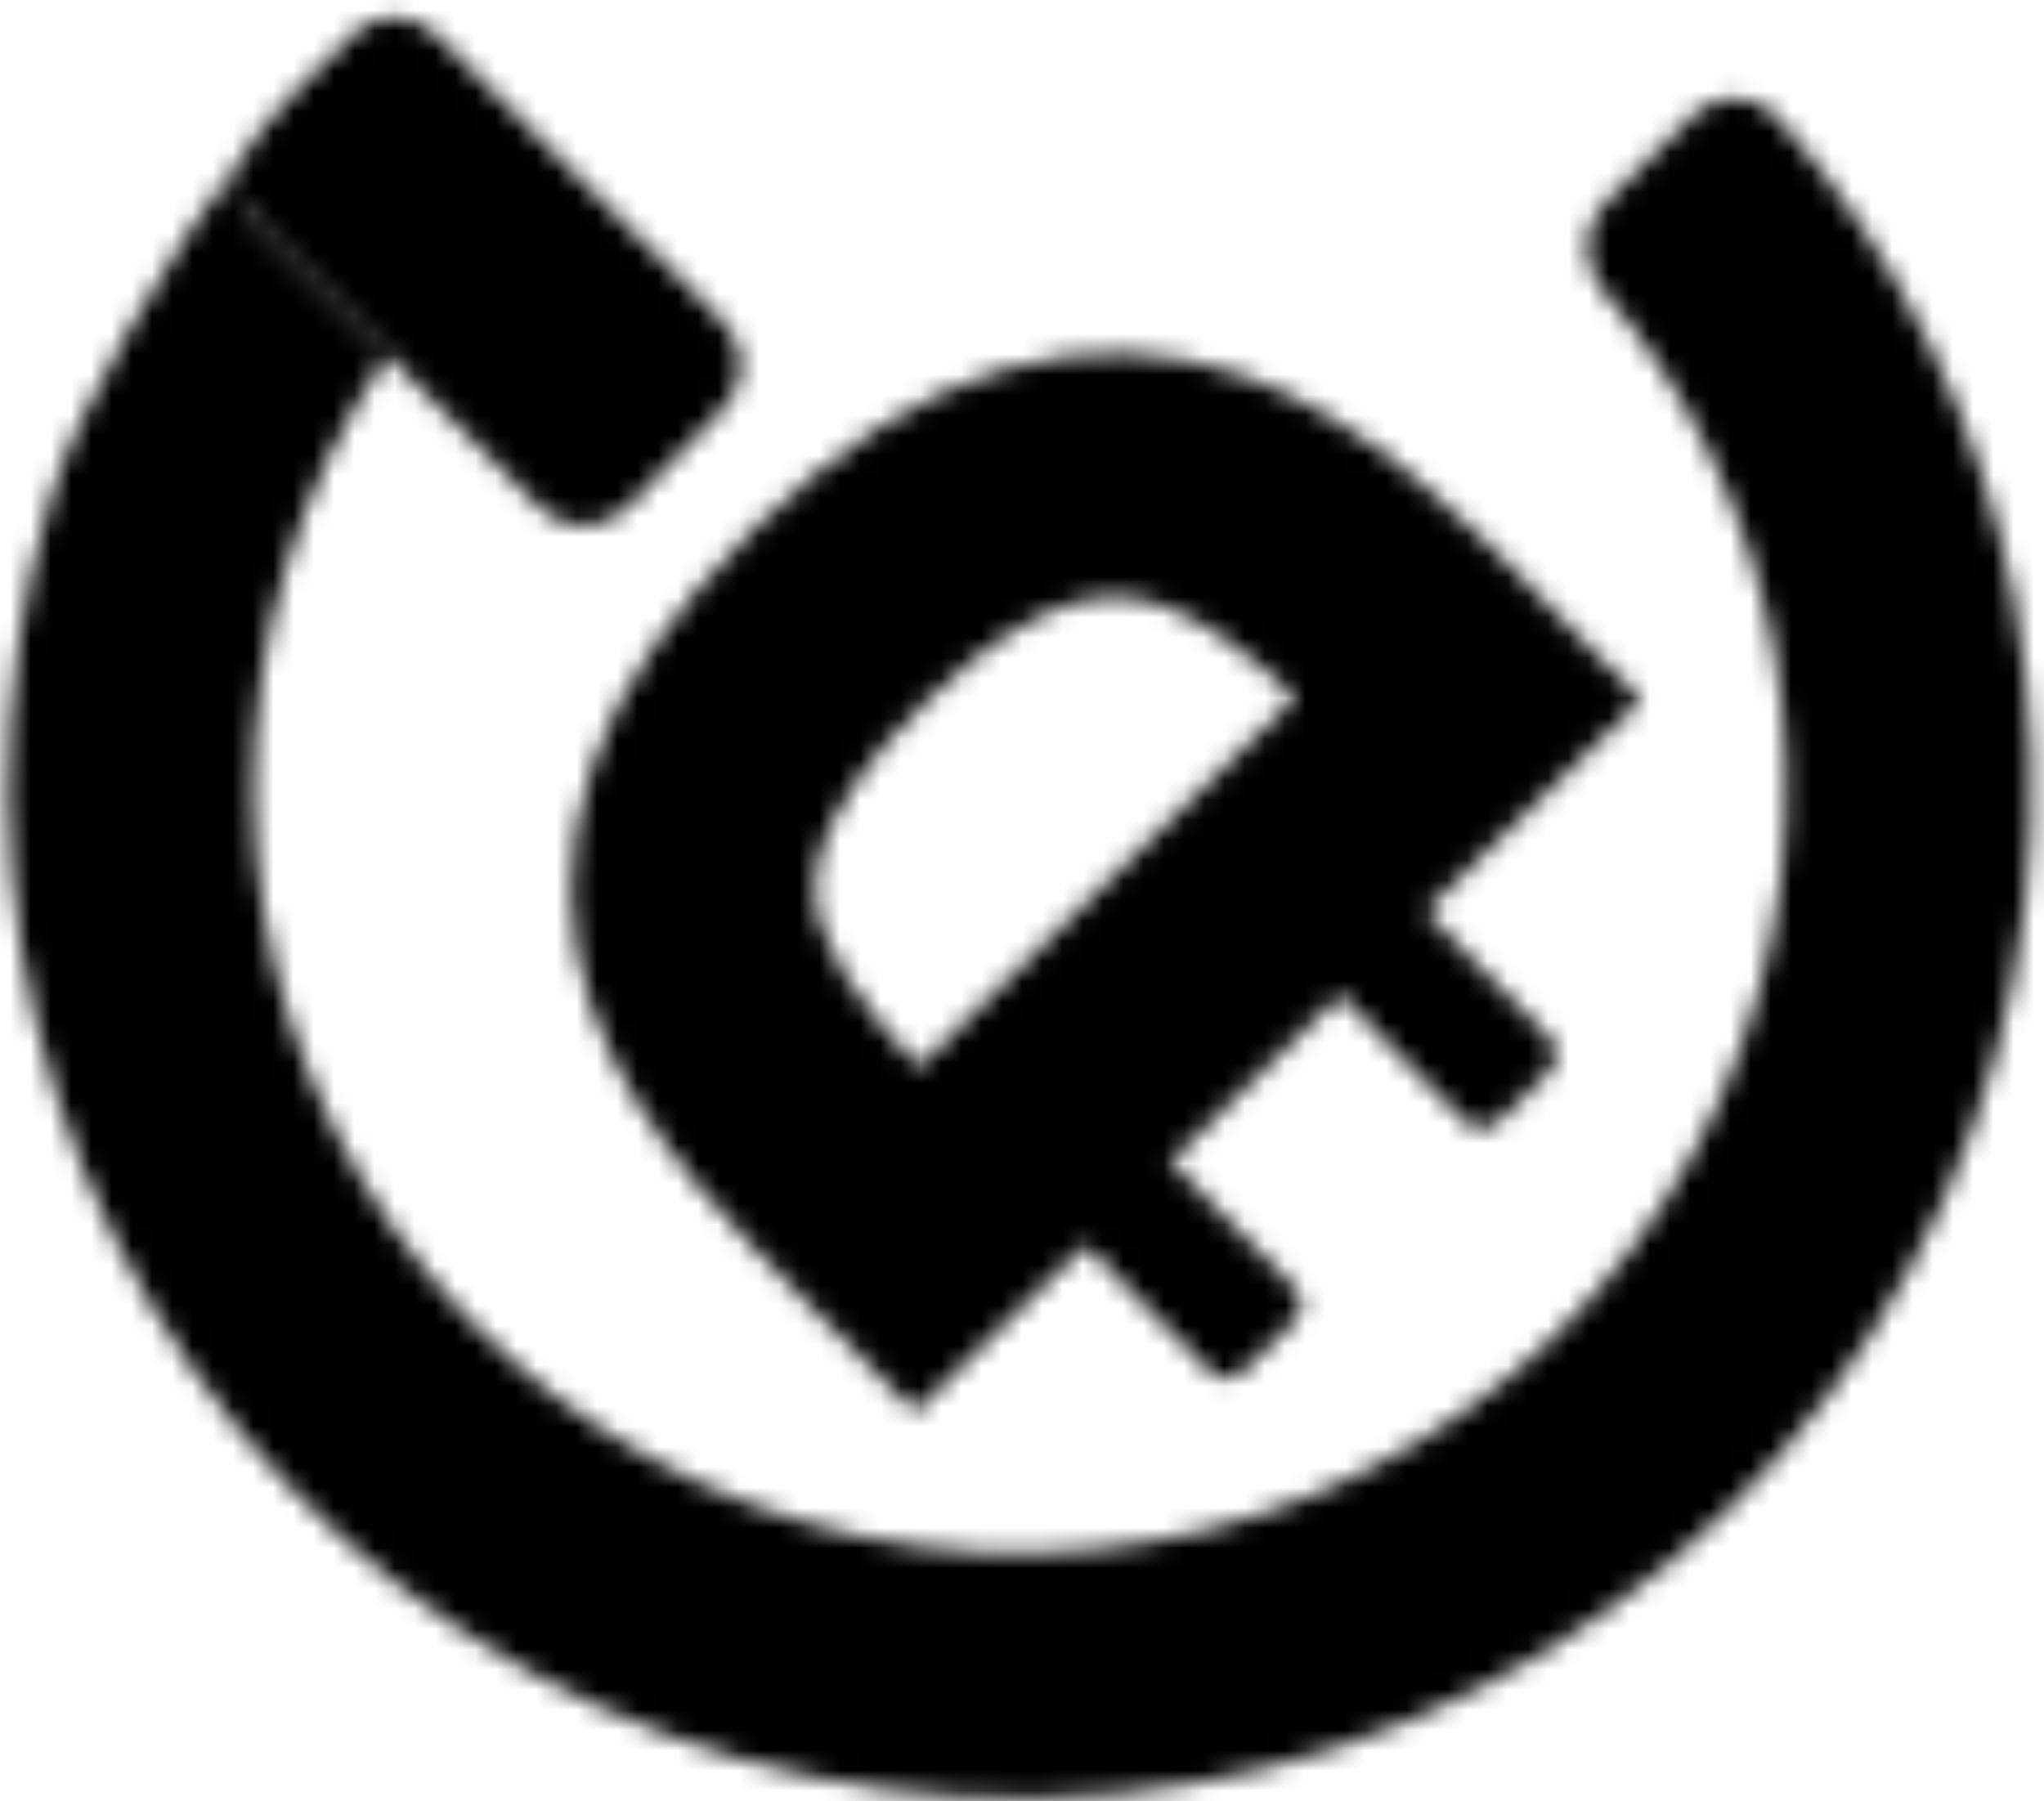 <svg width="101" height="89" viewBox="0 0 101 89" fill="none" xmlns="http://www.w3.org/2000/svg">
<mask id="path-1-inside-1_216_784" fill="white">
<path fill-rule="evenodd" clip-rule="evenodd" d="M50.559 51.676C51.023 51.221 51.768 51.228 52.223 51.692L63.965 63.648C64.42 64.111 64.413 64.855 63.949 65.31L61.43 67.78C60.966 68.235 60.221 68.228 59.766 67.764L48.024 55.808C47.569 55.345 47.576 54.601 48.04 54.146L50.559 51.676Z"/>
<path fill-rule="evenodd" clip-rule="evenodd" d="M63.155 39.327C63.619 38.872 64.364 38.879 64.819 39.343L76.561 51.299C77.016 51.762 77.008 52.506 76.545 52.961L74.026 55.431C73.562 55.886 72.817 55.878 72.362 55.415L60.62 43.459C60.165 42.996 60.172 42.251 60.636 41.797L63.155 39.327Z"/>
<path d="M12.655 11.058C11.676 10.078 11.512 8.589 12.171 7.439C8.243 12.647 3.833 20.182 2.525 24.524C-0.392 34.209 -0.298 44.551 2.794 54.182C5.886 63.812 11.831 72.278 19.843 78.46C27.855 84.642 37.556 88.249 47.663 88.803C57.771 89.358 67.808 86.834 76.449 81.565C85.09 76.297 91.927 68.532 96.056 59.297C100.185 50.062 101.411 39.793 99.572 29.847C97.916 20.89 93.845 12.575 87.824 5.786C86.72 4.542 84.806 4.548 83.629 5.723L79.315 10.034C78.138 11.21 78.149 13.108 79.228 14.373C83.526 19.411 86.438 25.503 87.648 32.048C89.041 39.581 88.112 47.36 84.984 54.355C81.857 61.35 76.678 67.232 70.133 71.223C63.588 75.214 55.984 77.126 48.328 76.706C40.672 76.286 33.323 73.554 27.255 68.871C21.186 64.189 16.683 57.776 14.34 50.481C11.998 43.186 11.927 35.352 14.136 28.016C15.264 24.27 16.96 20.745 19.145 17.553L12.655 11.058Z"/>
<path d="M30.983 25.075L35.772 20.146C36.918 18.966 36.905 17.087 35.743 15.923L21.535 1.703C20.422 0.59 18.631 0.55 17.496 1.639C15.58 3.477 12.908 6.151 12.171 7.439C11.512 8.589 11.676 10.078 12.655 11.058L19.145 17.553L26.691 25.105C27.879 26.294 29.812 26.281 30.983 25.075Z"/>
<path fill-rule="evenodd" clip-rule="evenodd" d="M37.308 26.087C33.343 29.974 30.607 33.883 29.234 37.945C27.814 42.146 27.987 46.122 29.211 49.748C30.383 53.22 32.45 56.176 34.523 58.647C36.243 60.697 38.22 62.697 39.986 64.483C40.327 64.827 40.66 65.164 40.982 65.492L45.201 69.788L81.104 34.588L76.885 30.292C76.617 30.019 76.339 29.733 76.05 29.436C72.557 25.849 67.585 20.743 61.464 18.575C57.855 17.297 53.836 16.991 49.543 18.274C45.362 19.523 41.316 22.157 37.308 26.087ZM45.382 52.746L64.016 34.477C61.684 32.286 59.611 30.691 57.438 29.921C56.031 29.422 54.635 29.317 52.995 29.807C51.241 30.331 48.834 31.652 45.747 34.679C42.617 37.747 41.221 40.104 40.649 41.796C40.124 43.349 40.194 44.616 40.627 45.901C41.113 47.339 42.117 48.96 43.756 50.914C44.271 51.528 44.813 52.134 45.382 52.746Z"/>
</mask>
<path d="M12.655 11.058L16.813 6.903L16.813 6.903L12.655 11.058ZM16.813 6.903C17.751 7.843 17.899 9.262 17.271 10.358L7.07 4.519C5.126 7.915 5.6 12.312 8.498 15.212L16.813 6.903ZM23.303 13.399L16.813 6.903L8.498 15.212L14.988 21.707L23.303 13.399ZM48.04 54.146L56.269 62.54L56.269 62.54L48.04 54.146ZM48.024 55.808L56.411 47.572L56.411 47.572L48.024 55.808ZM61.43 67.78L53.2 59.386L53.2 59.386L61.43 67.78ZM59.766 67.764L51.379 76.001L51.379 76.001L59.766 67.764ZM63.949 65.31L72.178 73.704L72.178 73.704L63.949 65.31ZM63.965 63.648L72.351 55.411L72.351 55.411L63.965 63.648ZM50.559 51.676L42.33 43.282L42.33 43.282L50.559 51.676ZM52.223 51.692L43.836 59.928L43.836 59.928L52.223 51.692ZM60.636 41.797L52.407 33.403L52.407 33.403L60.636 41.797ZM60.62 43.459L69.007 35.223L69.007 35.223L60.62 43.459ZM74.026 55.431L82.255 63.824L82.255 63.824L74.026 55.431ZM72.362 55.415L63.975 63.651L63.975 63.651L72.362 55.415ZM76.545 52.961L68.316 44.567L68.316 44.567L76.545 52.961ZM76.561 51.299L84.947 43.062L84.947 43.062L76.561 51.299ZM63.155 39.327L71.384 47.721L71.384 47.721L63.155 39.327ZM64.819 39.343L56.432 47.579L56.432 47.579L64.819 39.343ZM12.171 7.439L21.556 14.516L22.003 13.923L22.372 13.278L12.171 7.439ZM2.525 24.524L-8.73 21.134L2.525 24.524ZM19.843 78.46L12.662 87.767L12.662 87.767L19.843 78.46ZM99.572 29.847L111.131 27.71L111.131 27.71L99.572 29.847ZM87.824 5.786L79.03 13.586L79.03 13.586L87.824 5.786ZM83.629 5.723L91.938 14.039L91.938 14.039L83.629 5.723ZM79.315 10.034L71.006 1.719L71.006 1.719L79.315 10.034ZM79.228 14.373L88.171 6.744L88.171 6.744L79.228 14.373ZM87.648 32.048L76.089 34.184L76.089 34.184L87.648 32.048ZM14.136 28.016L2.881 24.626L2.881 24.626L14.136 28.016ZM19.145 17.553L27.461 9.245L17.449 -0.775L9.446 10.912L19.145 17.553ZM30.983 25.075L39.414 33.266L39.414 33.266L30.983 25.075ZM35.772 20.146L44.203 28.337L44.203 28.337L35.772 20.146ZM35.743 15.923L27.427 24.232L27.427 24.232L35.743 15.923ZM21.535 1.703L29.85 -6.605L29.85 -6.605L21.535 1.703ZM17.496 1.639L9.357 -6.843L9.357 -6.843L17.496 1.639ZM26.691 25.105L18.375 33.413L18.375 33.413L26.691 25.105ZM37.308 26.087L45.538 34.48L45.538 34.48L37.308 26.087ZM29.234 37.945L18.098 34.181L18.098 34.181L29.234 37.945ZM29.211 49.748L40.348 45.988L40.348 45.988L29.211 49.748ZM34.523 58.647L25.518 66.203L25.518 66.203L34.523 58.647ZM39.986 64.483L31.628 72.748L31.628 72.748L39.986 64.483ZM40.982 65.492L32.595 73.728L32.595 73.728L40.982 65.492ZM45.201 69.788L36.814 78.024L45.044 86.404L53.43 78.182L45.201 69.788ZM81.104 34.588L89.334 42.981L97.734 34.745L89.491 26.351L81.104 34.588ZM76.885 30.292L68.499 38.528L68.499 38.528L76.885 30.292ZM76.05 29.436L67.629 37.637L67.629 37.637L76.05 29.436ZM61.464 18.575L65.388 7.495L65.388 7.495L61.464 18.575ZM49.543 18.274L52.908 29.537L52.908 29.537L49.543 18.274ZM45.382 52.746L36.771 60.748L44.99 69.591L53.611 61.139L45.382 52.746ZM64.016 34.477L72.245 42.87L80.991 34.296L72.064 25.91L64.016 34.477ZM57.438 29.921L61.362 18.841L61.362 18.841L57.438 29.921ZM52.995 29.807L56.359 41.07L56.359 41.07L52.995 29.807ZM45.747 34.679L53.976 43.073L45.747 34.679ZM40.649 41.796L51.785 45.56L51.785 45.56L40.649 41.796ZM40.627 45.901L29.49 49.66L29.49 49.66L40.627 45.901ZM43.756 50.914L34.751 58.469L34.751 58.469L43.756 50.914ZM69.659 76.174L72.178 73.704L55.72 56.916L53.2 59.386L69.659 76.174ZM42.33 43.282L39.811 45.752L56.269 62.54L58.788 60.07L42.33 43.282ZM72.351 55.411L60.61 43.455L43.836 59.928L55.578 71.884L72.351 55.411ZM39.638 64.045L51.379 76.001L68.153 59.528L56.411 47.572L39.638 64.045ZM39.811 45.752C34.709 50.755 34.631 58.947 39.638 64.045L56.411 47.572C60.508 51.743 60.444 58.447 56.269 62.54L39.811 45.752ZM53.2 59.386C57.369 55.299 64.061 55.362 68.153 59.528L51.379 76.001C56.38 81.093 64.562 81.17 69.659 76.174L53.2 59.386ZM72.178 73.704C77.28 68.702 77.358 60.51 72.351 55.411L55.578 71.884C51.481 67.713 51.545 61.009 55.72 56.916L72.178 73.704ZM58.788 60.07C54.619 64.157 47.927 64.094 43.836 59.928L60.61 43.455C55.608 38.363 47.426 38.286 42.33 43.282L58.788 60.07ZM82.255 63.824L84.774 61.355L68.316 44.567L65.796 47.037L82.255 63.824ZM54.926 30.933L52.407 33.403L68.865 50.19L71.384 47.721L54.926 30.933ZM84.947 43.062L73.206 31.106L56.432 47.579L68.174 59.535L84.947 43.062ZM52.233 51.695L63.975 63.651L80.749 47.179L69.007 35.223L52.233 51.695ZM52.407 33.403C47.304 38.405 47.227 46.597 52.233 51.695L69.007 35.223C73.103 39.394 73.04 46.098 68.865 50.19L52.407 33.403ZM65.796 47.037C69.965 42.95 76.657 43.013 80.749 47.179L63.975 63.651C68.977 68.744 77.158 68.821 82.255 63.824L65.796 47.037ZM84.774 61.355C89.876 56.352 89.954 48.16 84.947 43.062L68.174 59.535C64.077 55.364 64.141 48.66 68.316 44.567L84.774 61.355ZM71.384 47.721C67.215 51.808 60.523 51.745 56.432 47.579L73.206 31.106C68.204 26.014 60.022 25.936 54.926 30.933L71.384 47.721ZM2.785 0.362C-1.439 5.964 -6.827 14.813 -8.73 21.134L13.78 27.914C14.492 25.551 17.926 19.33 21.556 14.516L2.785 0.362ZM-8.73 21.134C-12.334 33.1 -12.219 45.877 -8.398 57.775L13.986 50.588C11.622 43.225 11.55 35.319 13.78 27.914L-8.73 21.134ZM-8.398 57.775C-4.578 69.674 2.767 80.131 12.662 87.767L27.024 69.154C20.896 64.426 16.35 57.951 13.986 50.588L-8.398 57.775ZM12.662 87.767C22.557 95.402 34.538 99.856 47.019 100.54L48.307 77.066C40.574 76.642 33.152 73.883 27.024 69.154L12.662 87.767ZM47.019 100.54C59.501 101.225 71.897 98.108 82.569 91.602L70.33 71.529C63.72 75.559 56.041 77.49 48.307 77.066L47.019 100.54ZM82.569 91.602C93.241 85.094 101.686 75.503 106.787 64.095L85.325 54.499C82.168 61.56 76.94 67.499 70.33 71.529L82.569 91.602ZM106.787 64.095C111.888 52.686 113.403 39.999 111.131 27.71L88.013 31.984C89.419 39.587 88.481 47.438 85.325 54.499L106.787 64.095ZM111.131 27.71C109.085 16.644 104.056 6.372 96.618 -2.014L79.03 13.586C83.635 18.778 86.747 25.136 88.013 31.984L111.131 27.71ZM96.618 -2.014C90.712 -8.671 80.945 -8.211 75.321 -2.592L91.938 14.039C88.666 17.307 82.728 17.756 79.03 13.586L96.618 -2.014ZM75.321 -2.592L71.006 1.719L87.623 18.35L91.938 14.039L75.321 -2.592ZM71.006 1.719C65.082 7.638 65.612 16.524 70.285 22.002L88.171 6.744C90.686 9.692 91.195 14.781 87.623 18.35L71.006 1.719ZM70.285 22.002C73.248 25.475 75.255 29.674 76.089 34.184L99.207 29.911C97.621 21.332 93.804 13.347 88.171 6.744L70.285 22.002ZM76.089 34.184C77.049 39.376 76.409 44.736 74.253 49.558L95.715 59.153C99.815 49.984 101.033 39.787 99.207 29.911L76.089 34.184ZM74.253 49.558C72.098 54.379 68.528 58.434 64.013 61.187L76.252 81.259C84.829 76.03 91.616 68.322 95.715 59.153L74.253 49.558ZM64.013 61.187C59.499 63.939 54.254 65.258 48.972 64.969L47.684 88.443C57.714 88.993 67.676 86.489 76.252 81.259L64.013 61.187ZM48.972 64.969C43.689 64.679 38.621 62.794 34.435 59.565L20.074 78.178C28.026 84.314 37.654 87.893 47.684 88.443L48.972 64.969ZM34.435 59.565C30.25 56.336 27.146 51.915 25.532 46.887L3.148 54.074C6.219 63.637 12.121 72.041 20.074 78.178L34.435 59.565ZM25.532 46.887C23.918 41.86 23.869 36.462 25.392 31.406L2.881 24.626C-0.015 34.242 0.078 44.511 3.148 54.074L25.532 46.887ZM25.392 31.406C26.169 28.825 27.337 26.395 28.844 24.194L9.446 10.912C6.582 15.095 4.36 19.716 2.881 24.626L25.392 31.406ZM39.414 33.266L44.203 28.337L27.342 11.955L22.553 16.883L39.414 33.266ZM44.203 28.337C49.826 22.55 49.761 13.323 44.058 7.615L27.427 24.232C24.049 20.851 24.011 15.383 27.342 11.955L44.203 28.337ZM44.058 7.615L29.85 -6.605L13.219 10.012L27.427 24.232L44.058 7.615ZM29.85 -6.605C24.33 -12.13 15.227 -12.474 9.357 -6.843L25.634 10.121C22.035 13.574 16.515 13.31 13.219 10.012L29.85 -6.605ZM9.357 -6.843C8.338 -5.864 7.034 -4.585 5.843 -3.323C4.972 -2.4 3.138 -0.444 1.969 1.599L22.372 13.278C22.165 13.641 22.007 13.852 21.995 13.869C21.967 13.907 21.985 13.88 22.07 13.778C22.246 13.567 22.533 13.244 22.939 12.814C23.748 11.957 24.738 10.981 25.634 10.121L9.357 -6.843ZM10.83 25.861L18.375 33.413L35.006 16.796L27.461 9.245L10.83 25.861ZM18.375 33.413C24.2 39.243 33.671 39.177 39.414 33.266L22.553 16.883C25.953 13.384 31.558 13.345 35.006 16.796L18.375 33.413ZM29.079 17.693C24.299 22.379 20.253 27.804 18.098 34.181L40.37 41.709C40.96 39.962 42.387 37.569 45.538 34.48L29.079 17.693ZM18.098 34.181C15.802 40.973 16.078 47.596 18.073 53.507L40.348 45.988C39.896 44.648 39.825 43.32 40.37 41.709L18.098 34.181ZM18.073 53.507C19.915 58.964 23.019 63.224 25.518 66.203L43.528 51.092C41.881 49.128 40.85 47.475 40.348 45.988L18.073 53.507ZM25.518 66.203C27.6 68.683 29.922 71.022 31.628 72.748L48.345 56.218C46.519 54.371 44.887 52.712 43.528 51.092L25.518 66.203ZM31.628 72.748C31.971 73.095 32.29 73.417 32.595 73.728L49.369 57.255C49.03 56.911 48.683 56.559 48.345 56.218L31.628 72.748ZM32.595 73.728L36.814 78.024L53.588 61.552L49.368 57.255L32.595 73.728ZM53.43 78.182L89.334 42.981L72.875 26.194L36.972 61.394L53.43 78.182ZM89.491 26.351L85.272 22.055L68.499 38.528L72.718 42.824L89.491 26.351ZM85.272 22.055C85.024 21.803 84.764 21.535 84.472 21.236L67.629 37.637C67.914 37.93 68.21 38.234 68.499 38.528L85.272 22.055ZM84.472 21.236C81.328 18.008 74.521 10.73 65.388 7.495L57.538 29.655C58.87 30.127 60.457 31.068 62.309 32.579C64.161 34.092 65.839 35.799 67.629 37.637L84.472 21.236ZM65.388 7.495C59.636 5.457 53.059 4.955 46.178 7.011L52.908 29.537C54.613 29.027 56.074 29.136 57.538 29.655L65.388 7.495ZM46.178 7.011C39.63 8.967 33.985 12.883 29.079 17.693L45.538 34.48C48.647 31.431 51.095 30.078 52.908 29.537L46.178 7.011ZM53.611 61.139L72.245 42.87L55.786 26.083L37.152 44.352L53.611 61.139ZM72.064 25.91C69.511 23.511 65.958 20.468 61.362 18.841L53.513 41.001C53.304 40.927 53.396 40.919 53.855 41.246C54.33 41.583 54.998 42.133 55.967 43.044L72.064 25.91ZM61.362 18.841C57.802 17.579 53.85 17.284 49.63 18.544L56.359 41.07C56.047 41.164 55.521 41.264 54.864 41.24C54.218 41.216 53.739 41.081 53.513 41.001L61.362 18.841ZM49.63 18.544C45.511 19.775 41.505 22.376 37.517 26.285L53.976 43.073C56.162 40.929 56.971 40.888 56.359 41.07L49.63 18.544ZM37.517 26.285C33.572 30.154 30.867 34.026 29.513 38.032L51.785 45.56C51.575 46.181 51.663 45.34 53.976 43.073L37.517 26.285ZM29.513 38.032C28.115 42.168 28.282 46.082 29.49 49.66L51.765 42.141C51.871 42.457 52.026 43.059 52.033 43.843C52.04 44.63 51.895 45.233 51.785 45.56L29.513 38.032ZM29.49 49.66C30.647 53.088 32.692 56.015 34.751 58.469L52.761 43.358C52.198 42.687 51.889 42.244 51.736 41.998C51.583 41.753 51.654 41.813 51.765 42.141L29.49 49.66ZM34.751 58.469C35.424 59.27 36.103 60.029 36.771 60.748L53.992 44.744C53.523 44.239 53.119 43.785 52.761 43.358L34.751 58.469Z" fill="#000000" mask="url(#path-1-inside-1_216_784)"/>
</svg>
